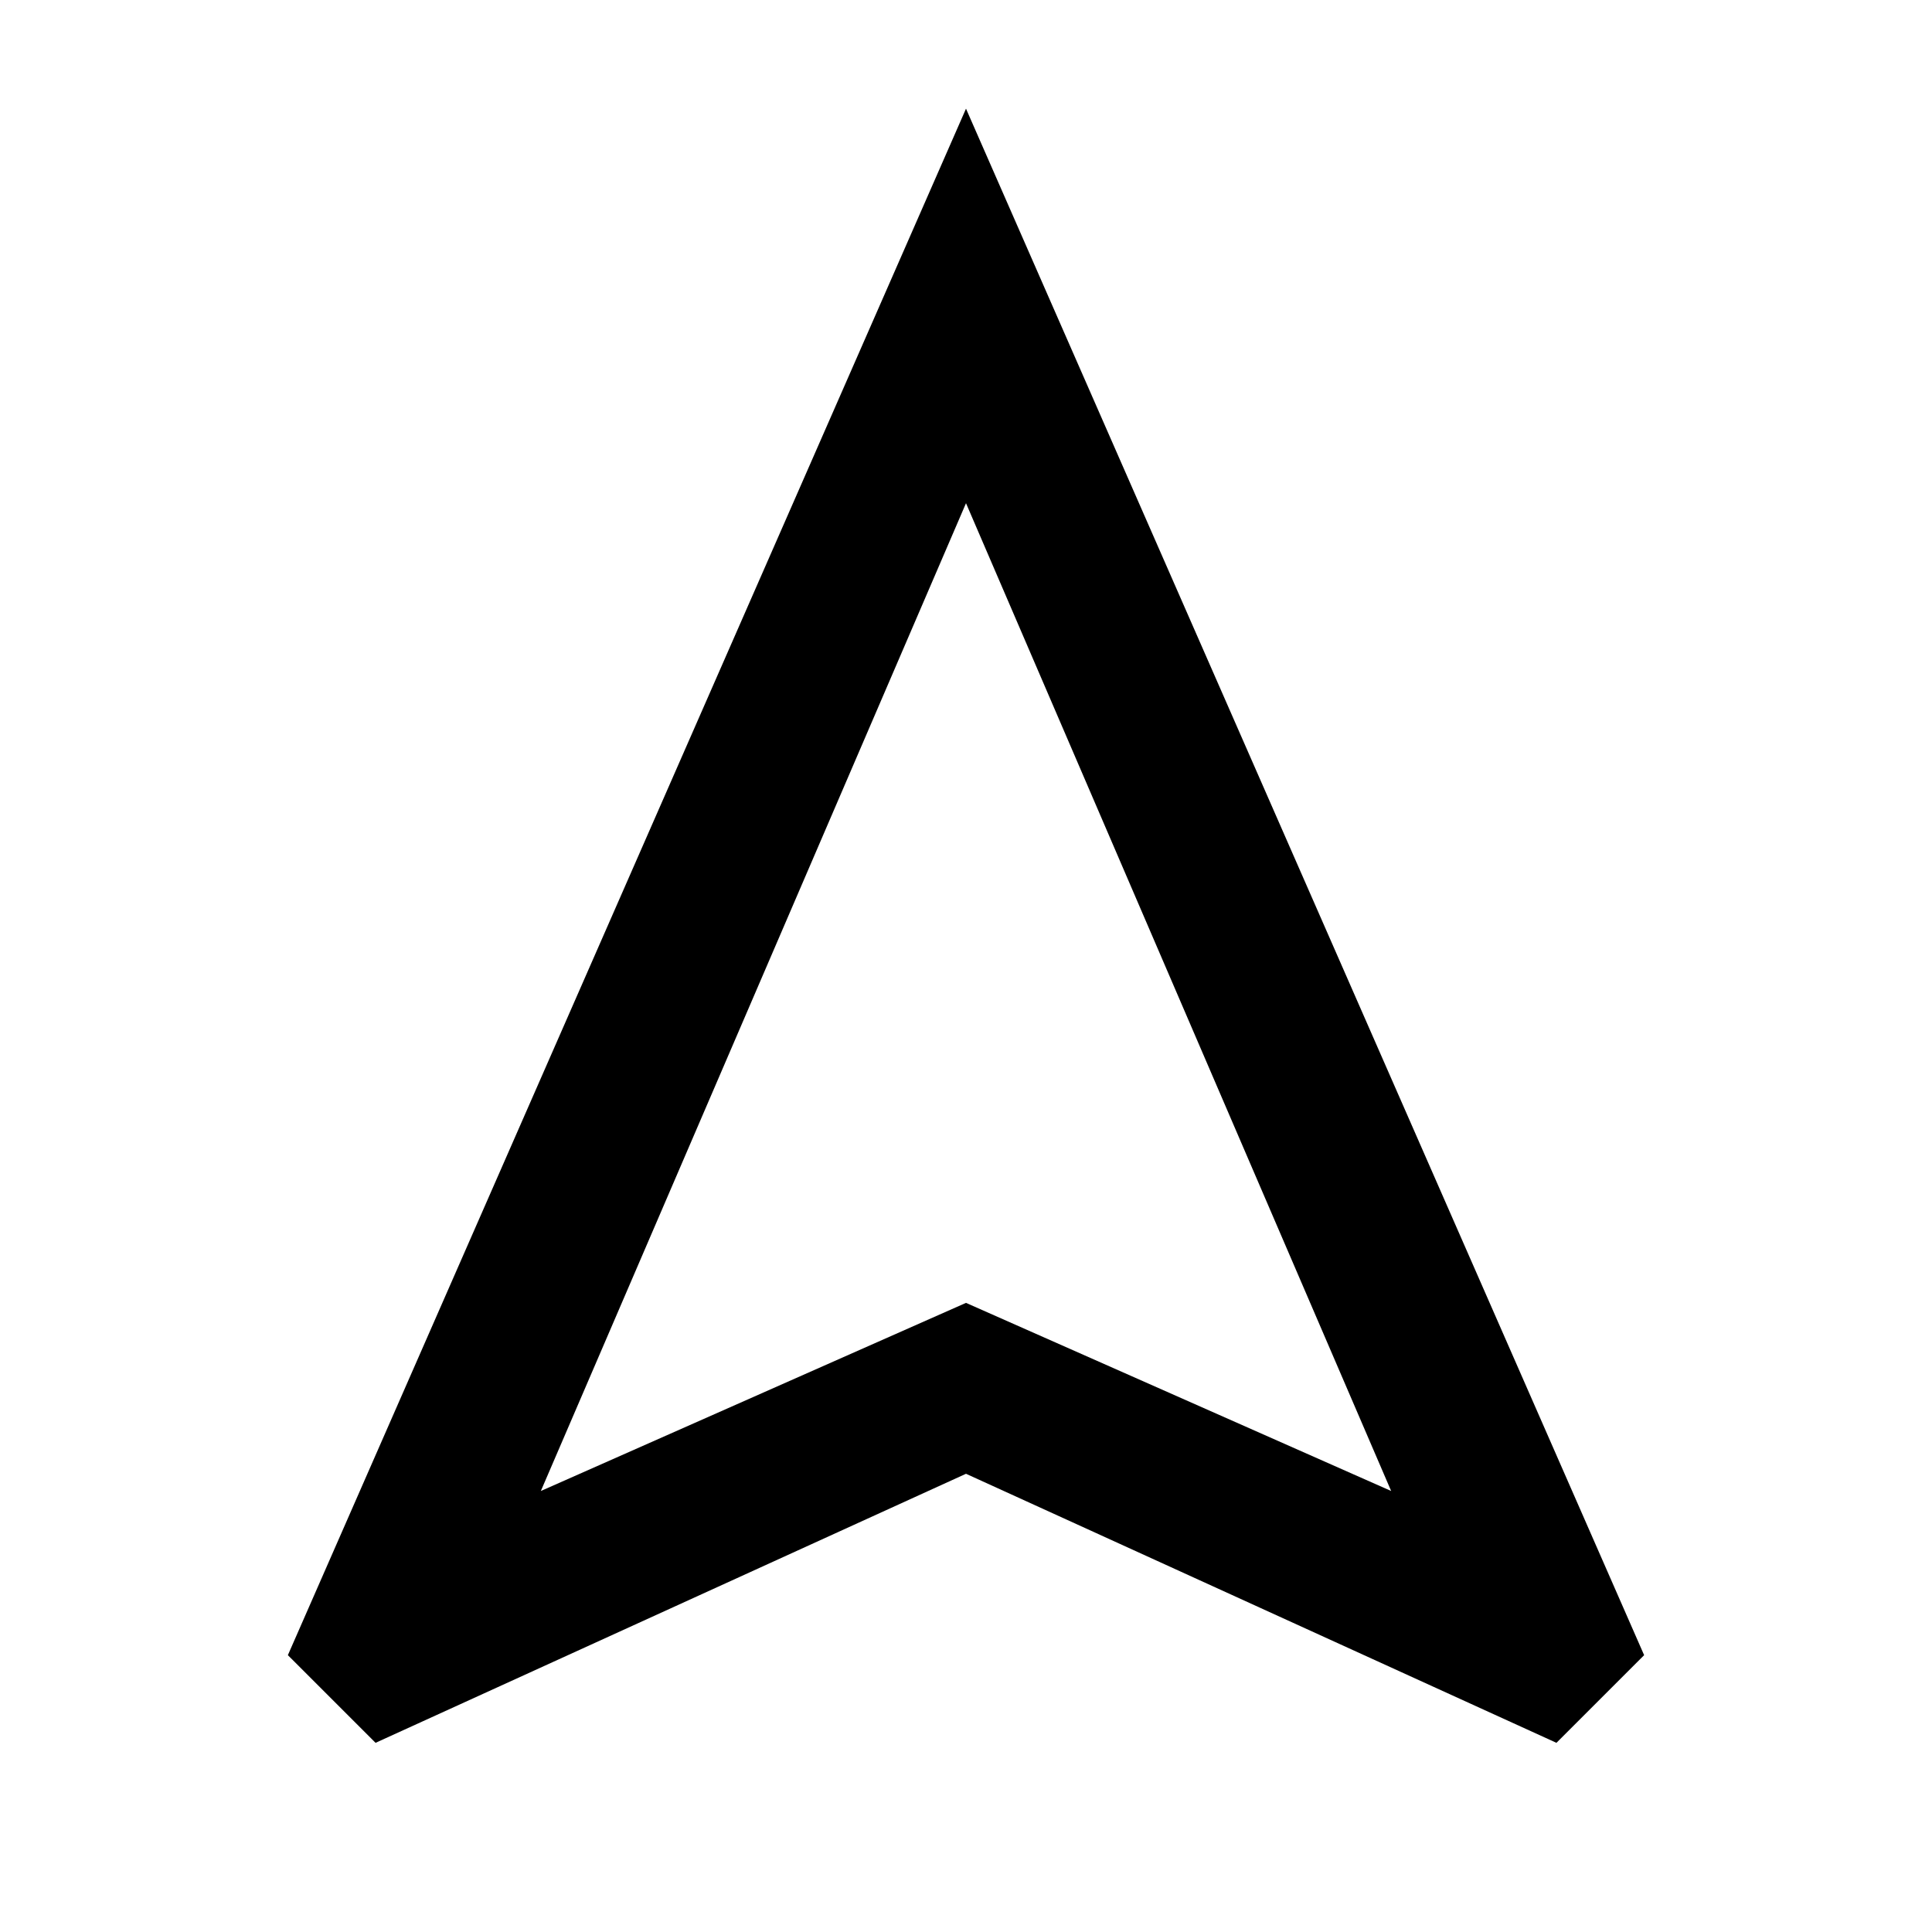 <svg xmlns="http://www.w3.org/2000/svg" width="48" height="48" viewBox="0 -960 960 960"><path d="m186.61-94-43.57-43.56L480-906l336.96 768.44L773.39-94 480-227.69 186.61-94Zm82.13-125.13L480-312.61l211.26 93.48L480-709.96 268.74-219.13ZM480-312.61Z"/></svg>